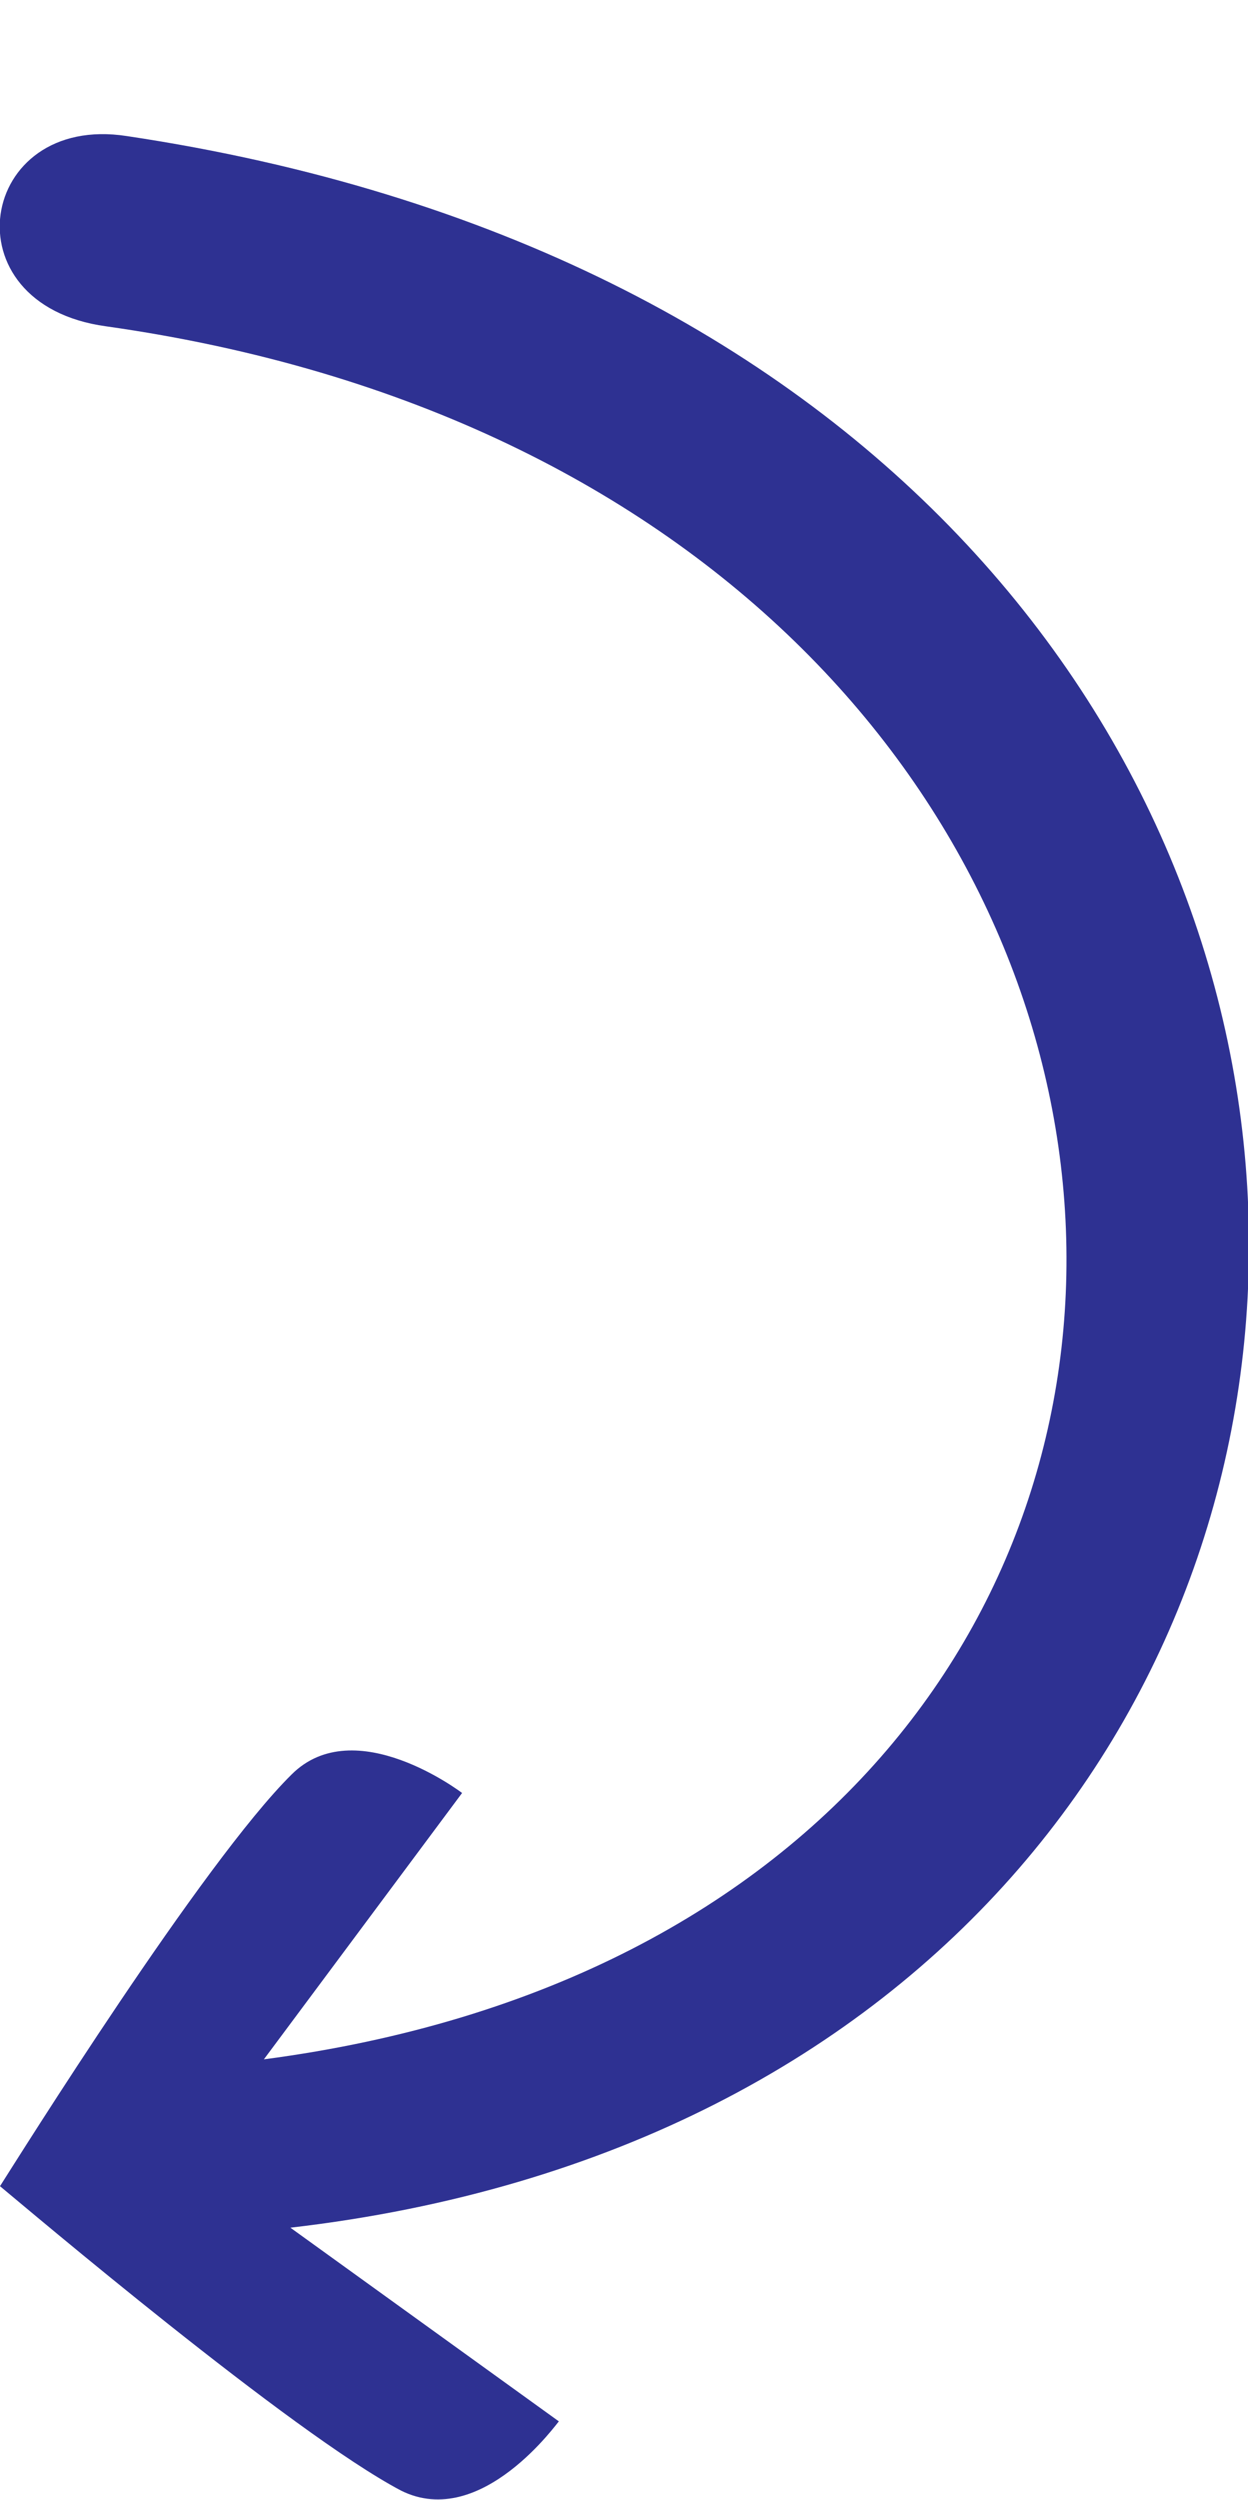 <?xml version="1.0" encoding="utf-8"?>
<!-- Generator: Adobe Illustrator 27.1.0, SVG Export Plug-In . SVG Version: 6.00 Build 0)  -->
<svg version="1.1" id="Layer_2_00000068670573414522438120000012470562231460388022_"
	 xmlns="http://www.w3.org/2000/svg" xmlns:xlink="http://www.w3.org/1999/xlink" x="0px" y="0px" viewBox="0 0 108.3 216.8"
	 style="enable-background:new 0 0 108.3 216.8;" xml:space="preserve">
<style type="text/css">
	.st0{fill:#2E3192;}
</style>
<g id="Layer_1-2">
	<path class="st0" d="M48.5,210l-23.3-16.8C137.5,180.2,139.3,31,11,11.8c-12.9-2-15.7,14.6-1.8,16.5
		C114.6,43.2,121,165.7,22.9,178.6l17.2-23.1c0,0-9.3-7.1-14.8-1.6c-7.7,7.6-23.7,33.2-25.3,35.7c2.3,1.9,25.3,21.4,34.8,26.4
		C41.8,219.5,48.5,209.9,48.5,210L48.5,210z"/>
</g>
</svg>
